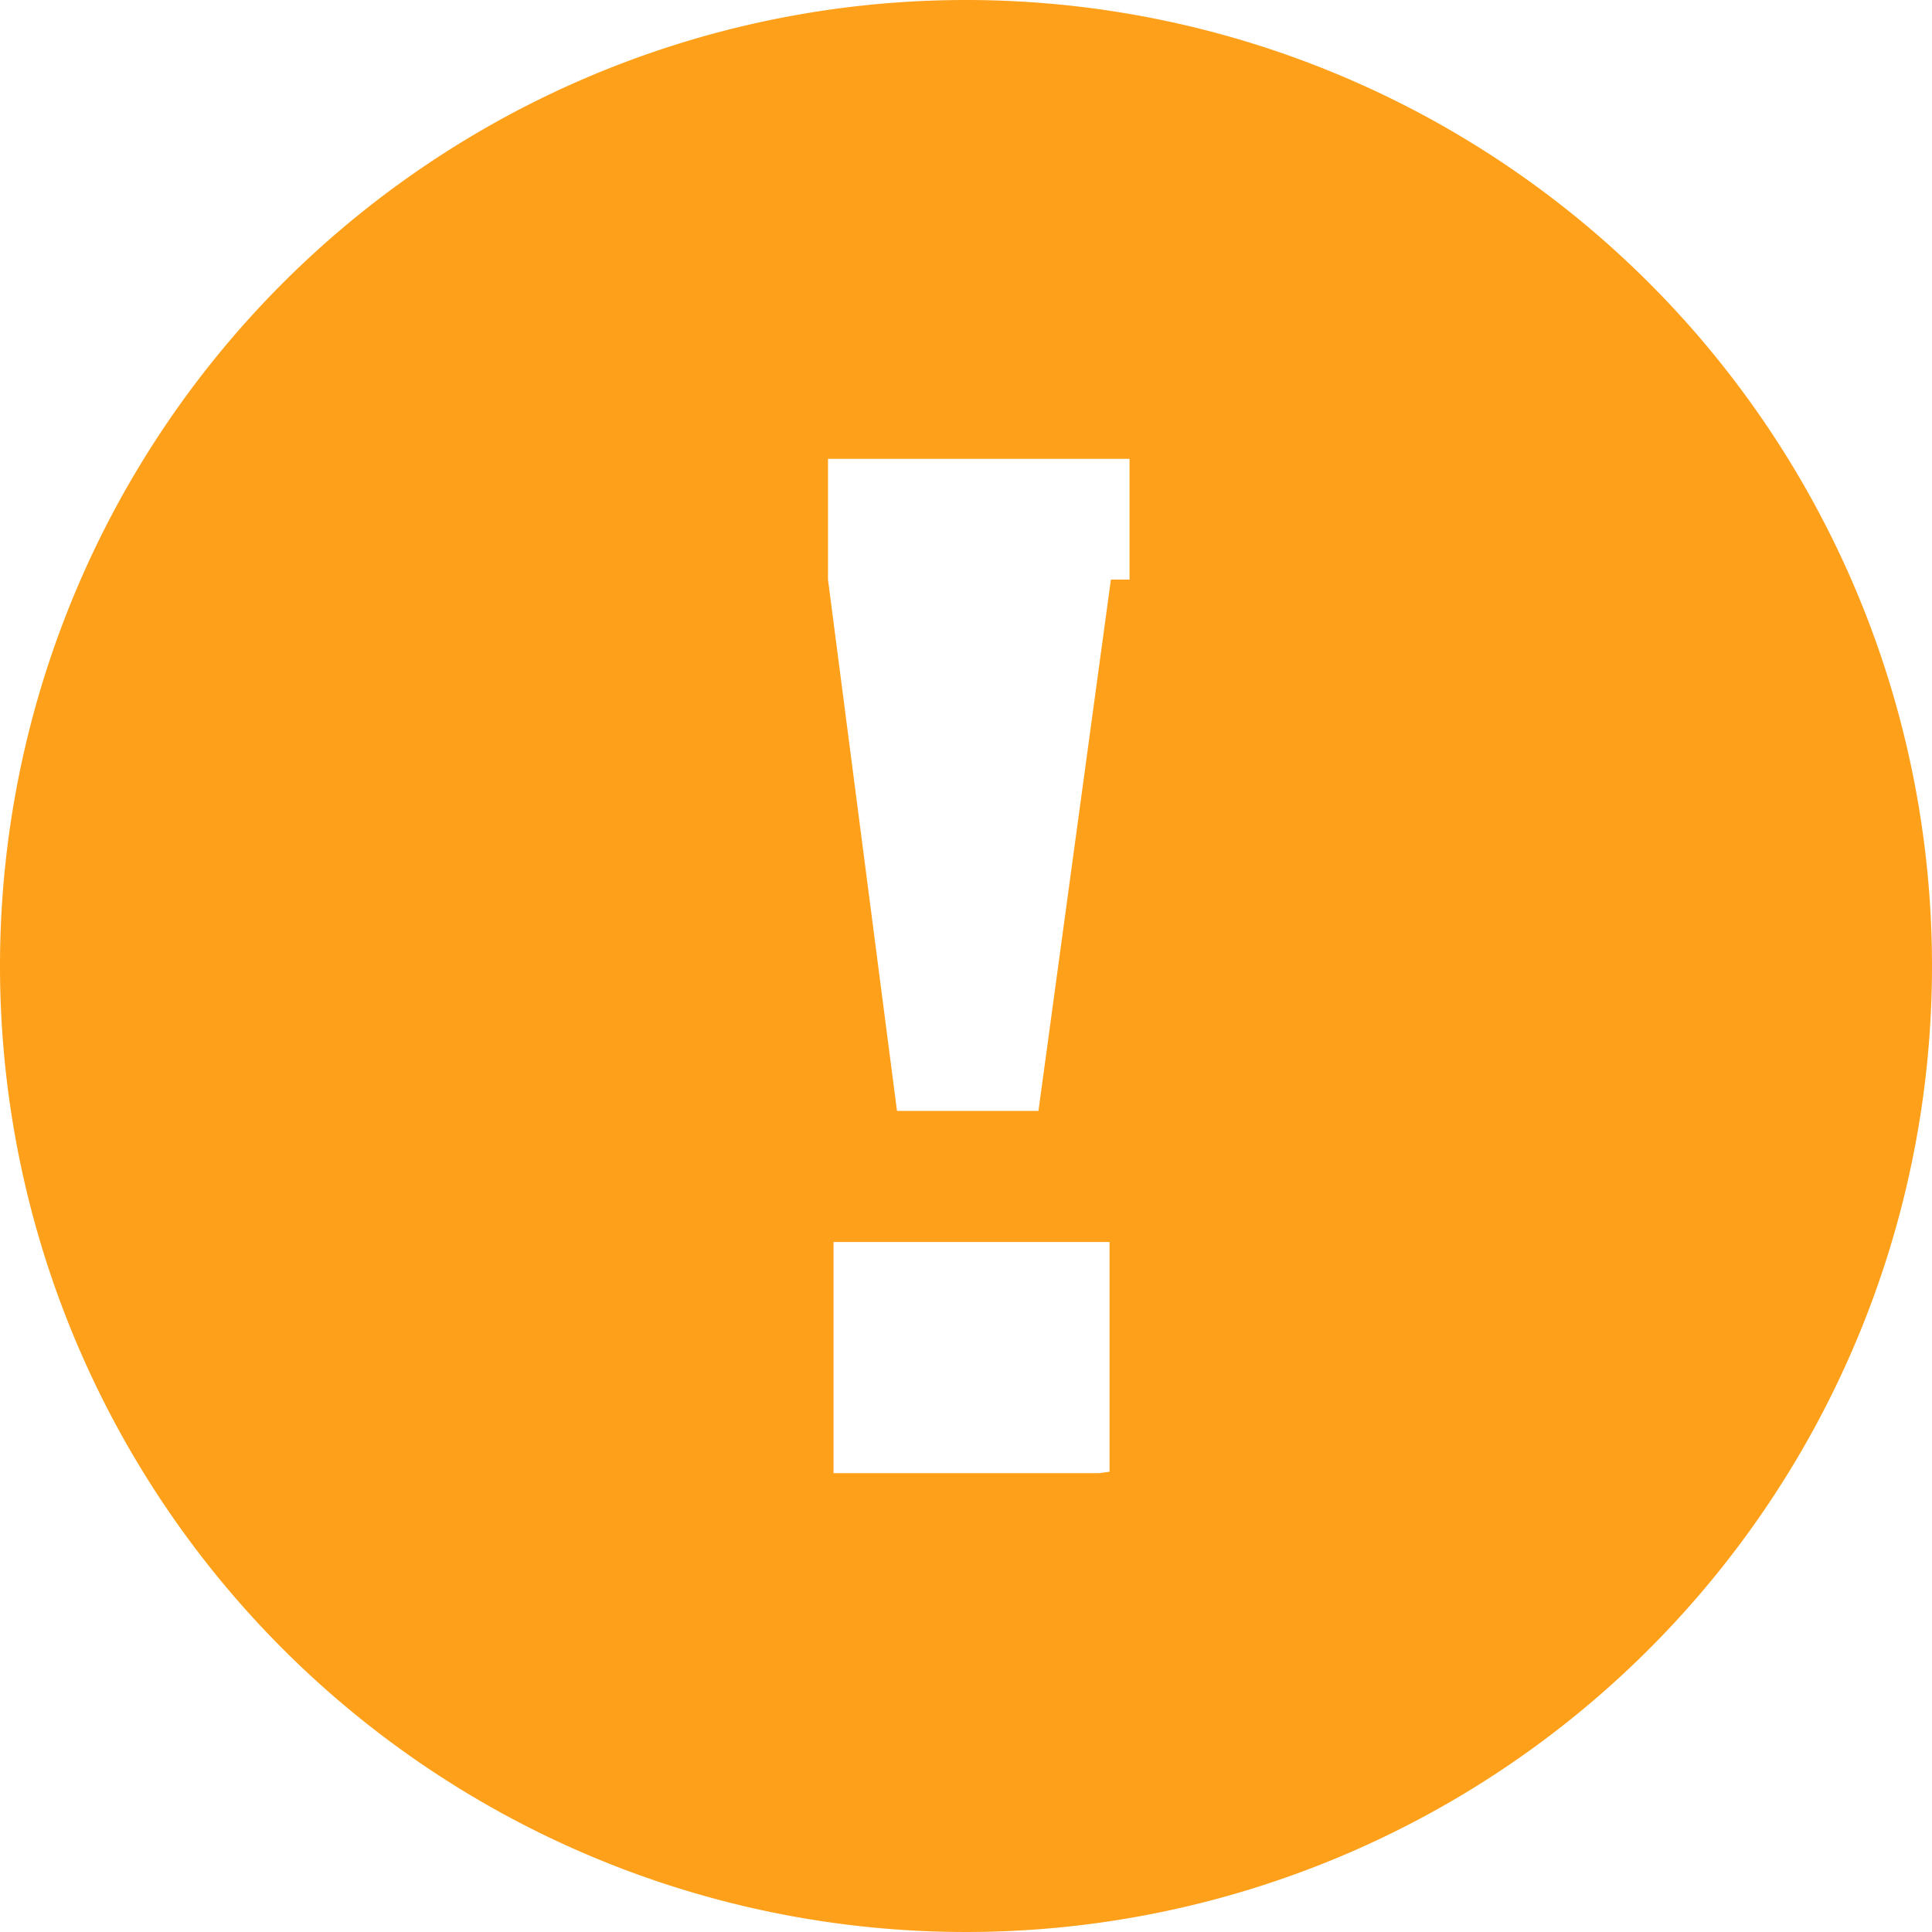 <svg xmlns="http://www.w3.org/2000/svg" viewBox="0 0 28 28"><defs><style>.cls-1{fill:#fea01a;}</style></defs><title>PENDING REQUESTS</title><g id="Layer_2" data-name="Layer 2"><g id="Layer_1-2" data-name="Layer 1"><path id="Path_35" data-name="Path 35" class="cls-1" d="M14,0A14,14,0,1,0,28,14,14,14,0,0,0,14,0Zm1.93,21.35H12.08V18h4v3.33ZM16.1,8.4l-1.05,7.7H13l-1-7.7V6.65h4.37V8.4Z"/></g></g></svg>